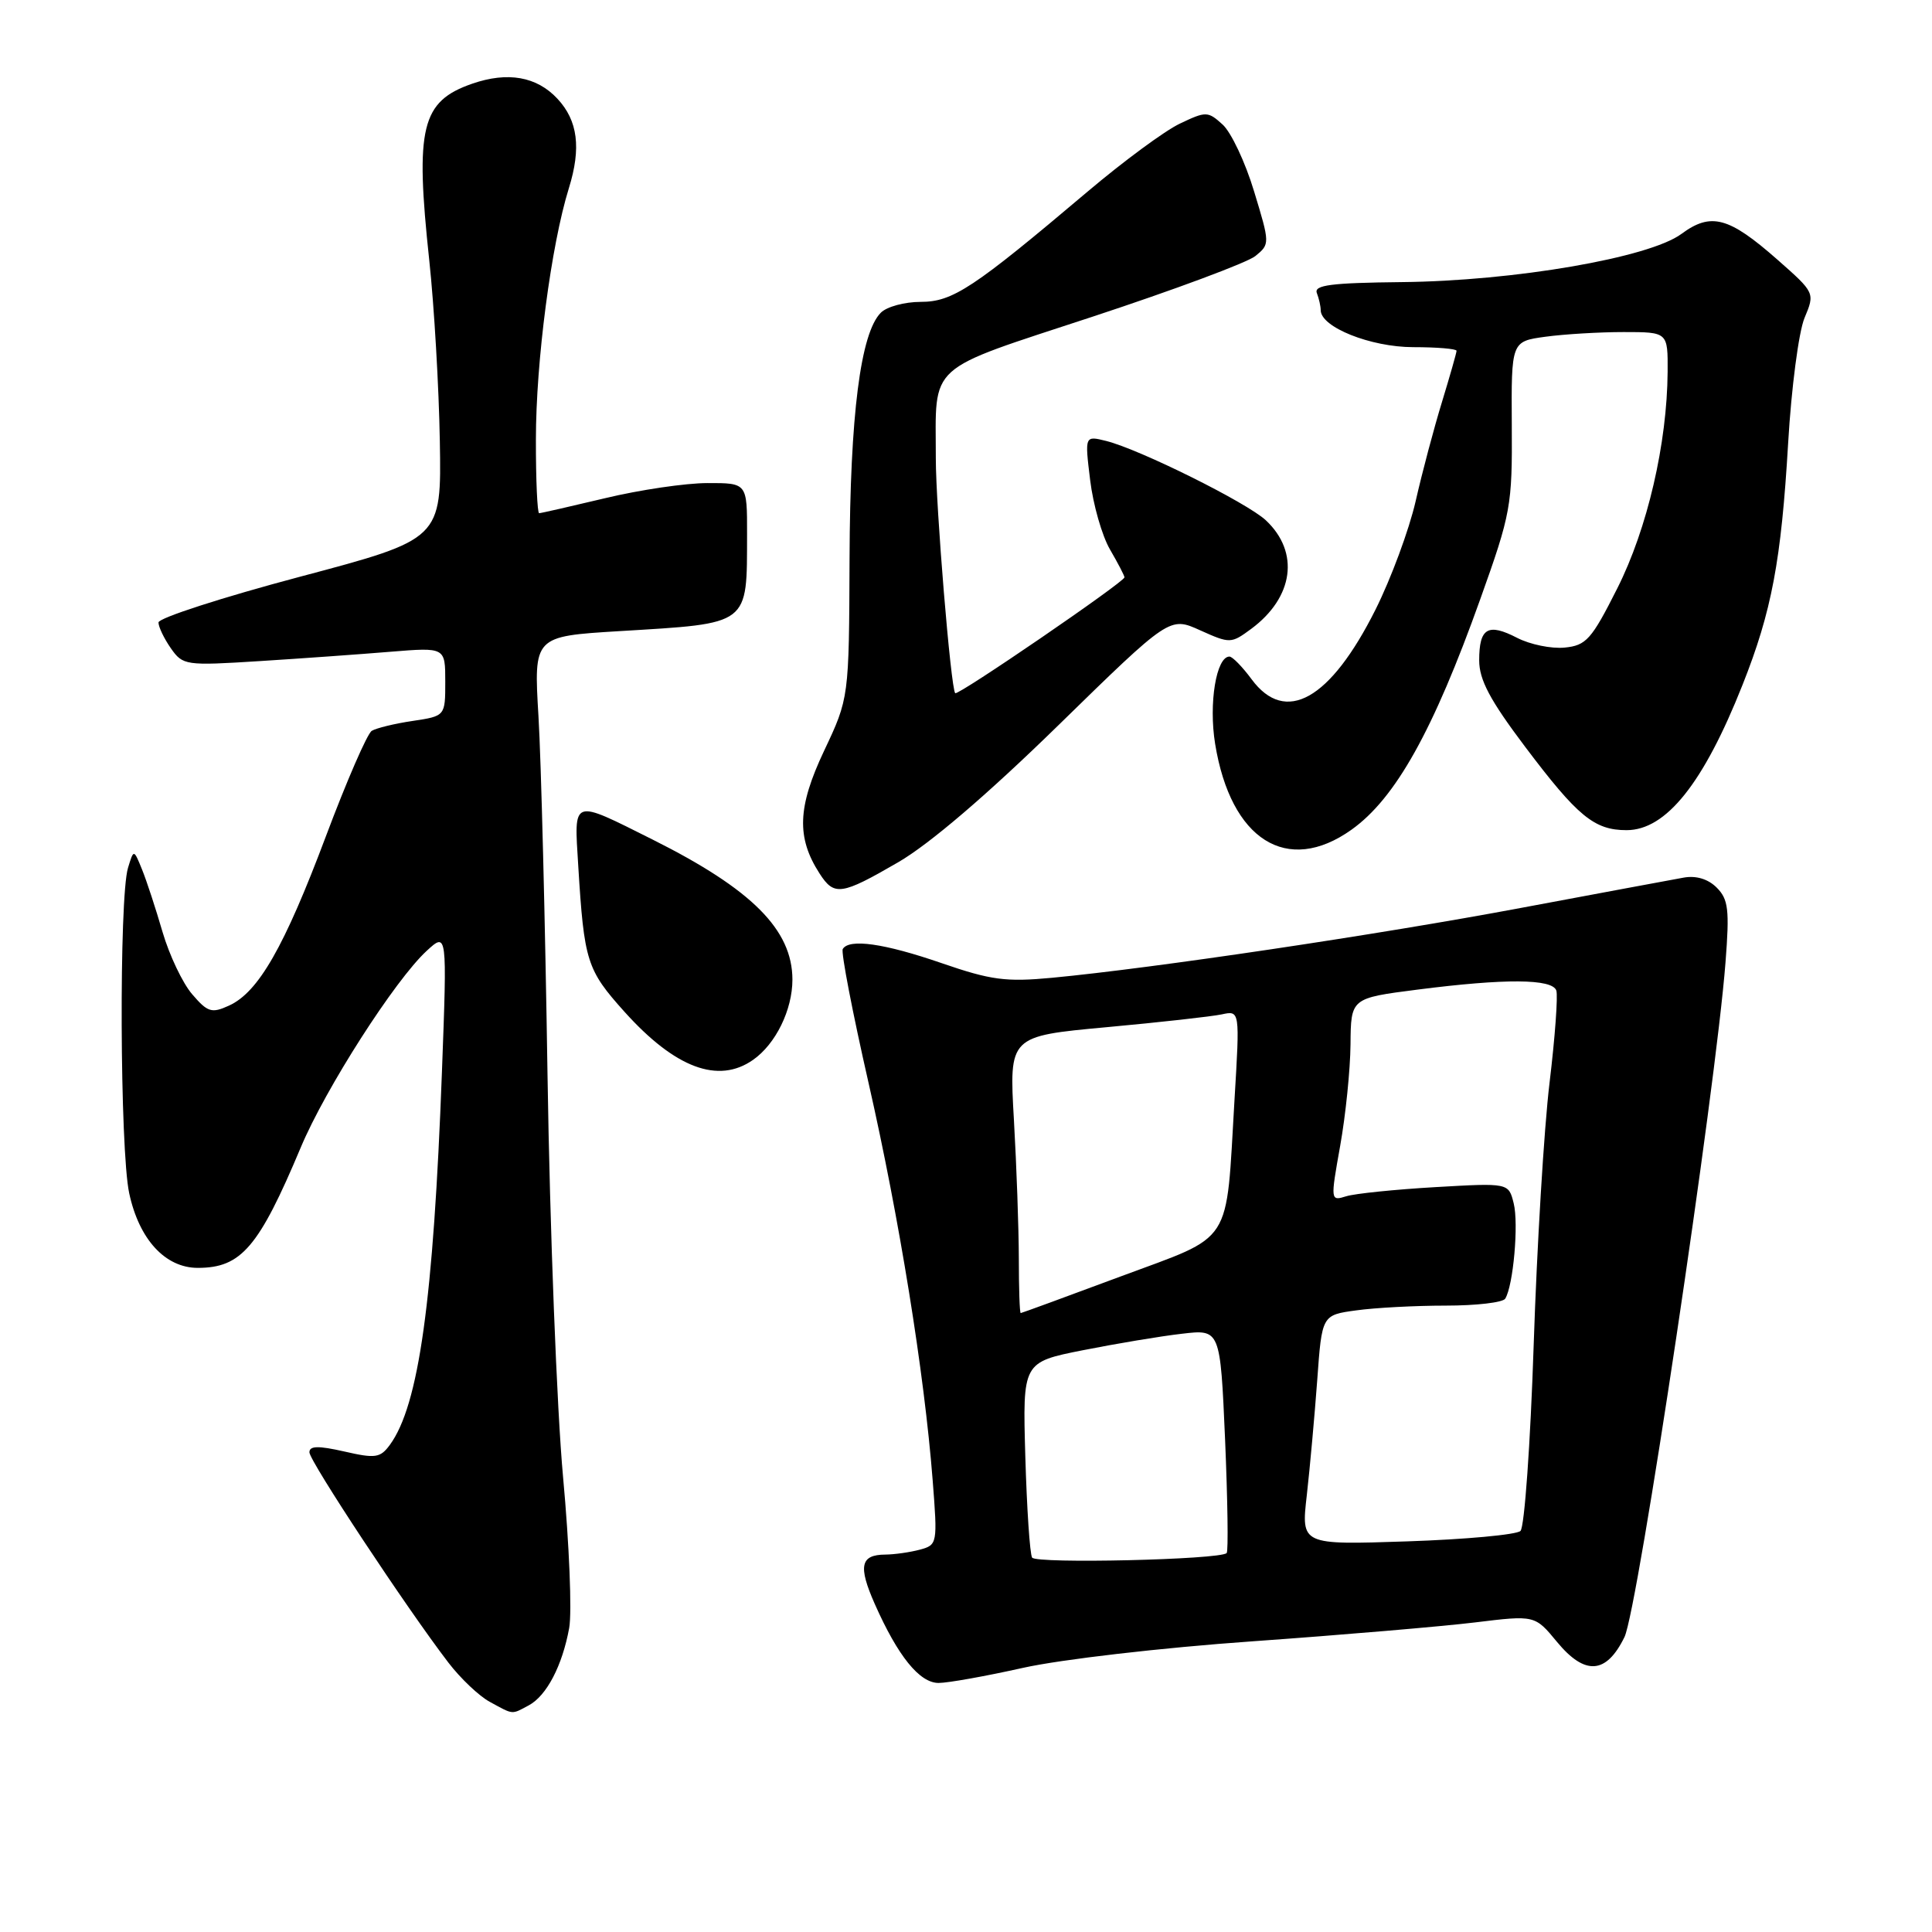 <?xml version="1.0" encoding="UTF-8" standalone="no"?>
<!DOCTYPE svg PUBLIC "-//W3C//DTD SVG 1.1//EN" "http://www.w3.org/Graphics/SVG/1.1/DTD/svg11.dtd" >
<svg xmlns="http://www.w3.org/2000/svg" xmlns:xlink="http://www.w3.org/1999/xlink" version="1.1" viewBox="0 0 256 256">
 <g >
 <path fill="currentColor"
d=" M 70.06 225.97 C 72.43 224.70 74.51 220.71 75.42 215.72 C 75.80 213.63 75.43 204.63 74.61 195.72 C 73.79 186.80 72.86 162.85 72.55 142.50 C 72.24 122.15 71.70 100.73 71.35 94.91 C 70.72 84.32 70.72 84.32 82.05 83.63 C 99.51 82.57 98.96 82.98 98.99 70.75 C 99.00 64.00 99.00 64.00 93.75 64.01 C 90.86 64.01 84.76 64.91 80.19 66.01 C 75.61 67.10 71.68 68.00 71.44 68.00 C 71.20 68.00 71.00 63.61 71.01 58.25 C 71.01 47.89 73.03 32.48 75.38 24.93 C 77.03 19.61 76.57 15.99 73.87 13.09 C 71.13 10.14 67.28 9.46 62.57 11.09 C 55.82 13.43 54.99 16.88 56.88 34.50 C 57.53 40.55 58.16 51.34 58.28 58.47 C 58.50 71.44 58.50 71.44 39.75 76.42 C 29.44 79.16 21.00 81.89 21.00 82.48 C 21.00 83.07 21.74 84.61 22.64 85.90 C 24.23 88.17 24.58 88.22 34.39 87.60 C 39.95 87.25 47.76 86.69 51.75 86.36 C 59.00 85.77 59.00 85.77 59.00 90.32 C 59.00 94.88 59.00 94.88 54.67 95.53 C 52.28 95.88 49.85 96.48 49.26 96.84 C 48.66 97.21 45.93 103.50 43.18 110.82 C 37.67 125.49 34.24 131.48 30.34 133.25 C 28.05 134.30 27.51 134.13 25.47 131.75 C 24.20 130.28 22.44 126.57 21.54 123.50 C 20.65 120.44 19.43 116.71 18.82 115.21 C 17.72 112.50 17.72 112.50 16.96 115.00 C 15.76 118.95 15.88 152.35 17.12 158.11 C 18.43 164.23 21.90 168.00 26.21 168.00 C 31.96 168.00 34.29 165.28 39.85 152.05 C 43.12 144.24 52.35 129.85 56.53 126.00 C 59.25 123.50 59.25 123.50 58.56 142.00 C 57.43 172.37 55.50 186.20 51.66 191.45 C 50.39 193.18 49.75 193.28 45.62 192.33 C 42.17 191.55 41.00 191.57 41.00 192.44 C 41.00 193.59 53.85 213.04 59.41 220.30 C 61.01 222.39 63.48 224.74 64.91 225.51 C 68.09 227.24 67.74 227.21 70.06 225.97 Z  M 135.55 221.00 C 140.57 219.88 153.93 218.33 166.00 217.48 C 177.82 216.64 191.07 215.51 195.44 214.98 C 203.38 214.01 203.38 214.01 206.31 217.56 C 210.02 222.05 212.84 221.85 215.25 216.92 C 217.02 213.31 227.35 144.29 228.64 127.50 C 229.18 120.53 229.02 119.16 227.47 117.61 C 226.33 116.47 224.74 115.99 223.09 116.29 C 221.66 116.54 211.95 118.36 201.50 120.31 C 182.58 123.86 152.90 128.28 139.41 129.56 C 133.27 130.14 131.29 129.87 124.74 127.61 C 117.17 125.00 112.51 124.34 111.67 125.75 C 111.42 126.16 112.96 134.15 115.09 143.50 C 119.18 161.50 122.47 181.88 123.58 196.10 C 124.24 204.56 124.21 204.71 121.88 205.34 C 120.57 205.69 118.51 205.98 117.31 205.99 C 114.01 206.01 113.69 207.51 115.91 212.53 C 118.97 219.44 121.84 223.00 124.37 223.00 C 125.60 223.00 130.63 222.10 135.55 221.00 Z  M 99.78 140.44 C 102.79 138.34 105.00 133.81 105.00 129.80 C 104.99 123.20 99.64 117.84 86.50 111.26 C 75.66 105.84 76.07 105.70 76.62 114.71 C 77.40 127.41 77.75 128.50 82.75 134.07 C 89.46 141.53 95.18 143.67 99.78 140.44 Z  M 119.02 114.25 C 123.16 111.85 130.80 105.32 140.24 96.10 C 154.99 81.69 154.99 81.69 159.03 83.52 C 162.99 85.30 163.13 85.29 165.79 83.33 C 171.42 79.16 172.24 73.18 167.74 68.95 C 165.26 66.62 151.04 59.55 146.58 58.43 C 143.73 57.72 143.73 57.72 144.45 63.61 C 144.84 66.85 146.02 70.99 147.08 72.81 C 148.14 74.63 149.00 76.29 149.00 76.50 C 149.00 77.11 126.90 92.24 126.57 91.85 C 125.98 91.18 124.00 67.15 124.00 60.72 C 124.00 47.94 122.51 49.29 144.78 41.96 C 155.56 38.41 165.26 34.80 166.34 33.93 C 168.28 32.35 168.28 32.28 166.17 25.35 C 165.01 21.50 163.13 17.52 162.00 16.50 C 160.05 14.73 159.80 14.73 156.34 16.38 C 154.35 17.32 148.85 21.38 144.11 25.39 C 128.95 38.21 126.24 40.00 121.99 40.00 C 119.88 40.00 117.50 40.64 116.72 41.43 C 114.02 44.12 112.64 55.01 112.57 74.00 C 112.50 92.50 112.50 92.50 109.19 99.50 C 105.67 106.95 105.52 110.98 108.60 115.75 C 110.54 118.76 111.47 118.63 119.02 114.25 Z  M 179.08 109.94 C 184.91 105.79 189.91 96.84 196.14 79.40 C 200.21 68.02 200.39 67.02 200.32 56.37 C 200.25 45.24 200.25 45.24 204.77 44.62 C 207.25 44.28 211.92 44.00 215.14 44.00 C 221.00 44.00 221.00 44.00 220.97 49.25 C 220.90 58.78 218.29 70.04 214.30 77.96 C 210.88 84.75 210.18 85.53 207.31 85.81 C 205.56 85.98 202.74 85.40 201.03 84.52 C 197.16 82.52 196.00 83.20 196.00 87.50 C 196.00 90.08 197.43 92.77 202.07 98.93 C 209.05 108.19 211.25 110.00 215.53 110.00 C 220.77 110.00 225.73 103.78 230.89 90.76 C 234.77 80.98 236.02 74.31 236.94 58.69 C 237.36 51.44 238.34 43.99 239.10 42.15 C 240.50 38.80 240.50 38.80 235.50 34.39 C 229.07 28.73 226.71 28.10 222.79 31.00 C 218.52 34.15 200.66 37.23 185.74 37.38 C 176.39 37.48 174.08 37.77 174.49 38.83 C 174.77 39.56 175.00 40.58 175.00 41.10 C 175.00 43.35 181.61 45.99 187.25 46.00 C 190.41 46.00 193.00 46.22 193.00 46.48 C 193.00 46.74 192.13 49.78 191.08 53.23 C 190.02 56.68 188.44 62.61 187.58 66.41 C 186.71 70.21 184.32 76.66 182.27 80.76 C 176.27 92.74 170.33 96.08 165.84 90.00 C 164.62 88.35 163.30 87.00 162.91 87.00 C 161.16 87.00 160.14 93.21 161.01 98.56 C 163.08 111.31 170.56 116.01 179.08 109.94 Z  M 136.76 206.39 C 136.46 205.90 136.06 199.88 135.86 193.00 C 135.50 180.50 135.50 180.50 143.50 178.91 C 147.90 178.04 153.79 177.05 156.60 176.73 C 161.69 176.13 161.69 176.13 162.33 190.75 C 162.67 198.80 162.77 205.56 162.54 205.79 C 161.67 206.67 137.26 207.23 136.76 206.39 Z  M 173.16 198.11 C 173.57 194.47 174.19 187.62 174.54 182.88 C 175.16 174.25 175.16 174.25 179.72 173.63 C 182.23 173.28 187.56 173.00 191.58 173.00 C 195.60 173.00 199.14 172.59 199.45 172.08 C 200.52 170.35 201.25 162.14 200.57 159.44 C 199.90 156.74 199.90 156.74 190.20 157.30 C 184.86 157.61 179.55 158.15 178.39 158.51 C 176.29 159.16 176.28 159.11 177.58 151.83 C 178.30 147.80 178.92 141.75 178.95 138.38 C 179.00 132.26 179.00 132.26 187.82 131.13 C 199.44 129.64 205.68 129.68 206.22 131.25 C 206.45 131.94 206.05 137.45 205.32 143.50 C 204.59 149.55 203.65 165.18 203.22 178.23 C 202.79 191.28 202.00 202.37 201.47 202.86 C 200.94 203.36 194.18 203.98 186.45 204.24 C 172.40 204.71 172.40 204.71 173.16 198.11 Z  M 135.00 166.75 C 134.99 162.76 134.70 154.50 134.35 148.40 C 133.71 137.30 133.71 137.30 146.61 136.11 C 153.70 135.46 160.58 134.69 161.89 134.41 C 164.29 133.89 164.29 133.89 163.58 145.69 C 162.41 165.33 163.58 163.52 148.48 169.14 C 141.34 171.80 135.39 173.98 135.25 173.99 C 135.11 173.99 135.00 170.74 135.00 166.75 Z "/>
</g>
</svg>